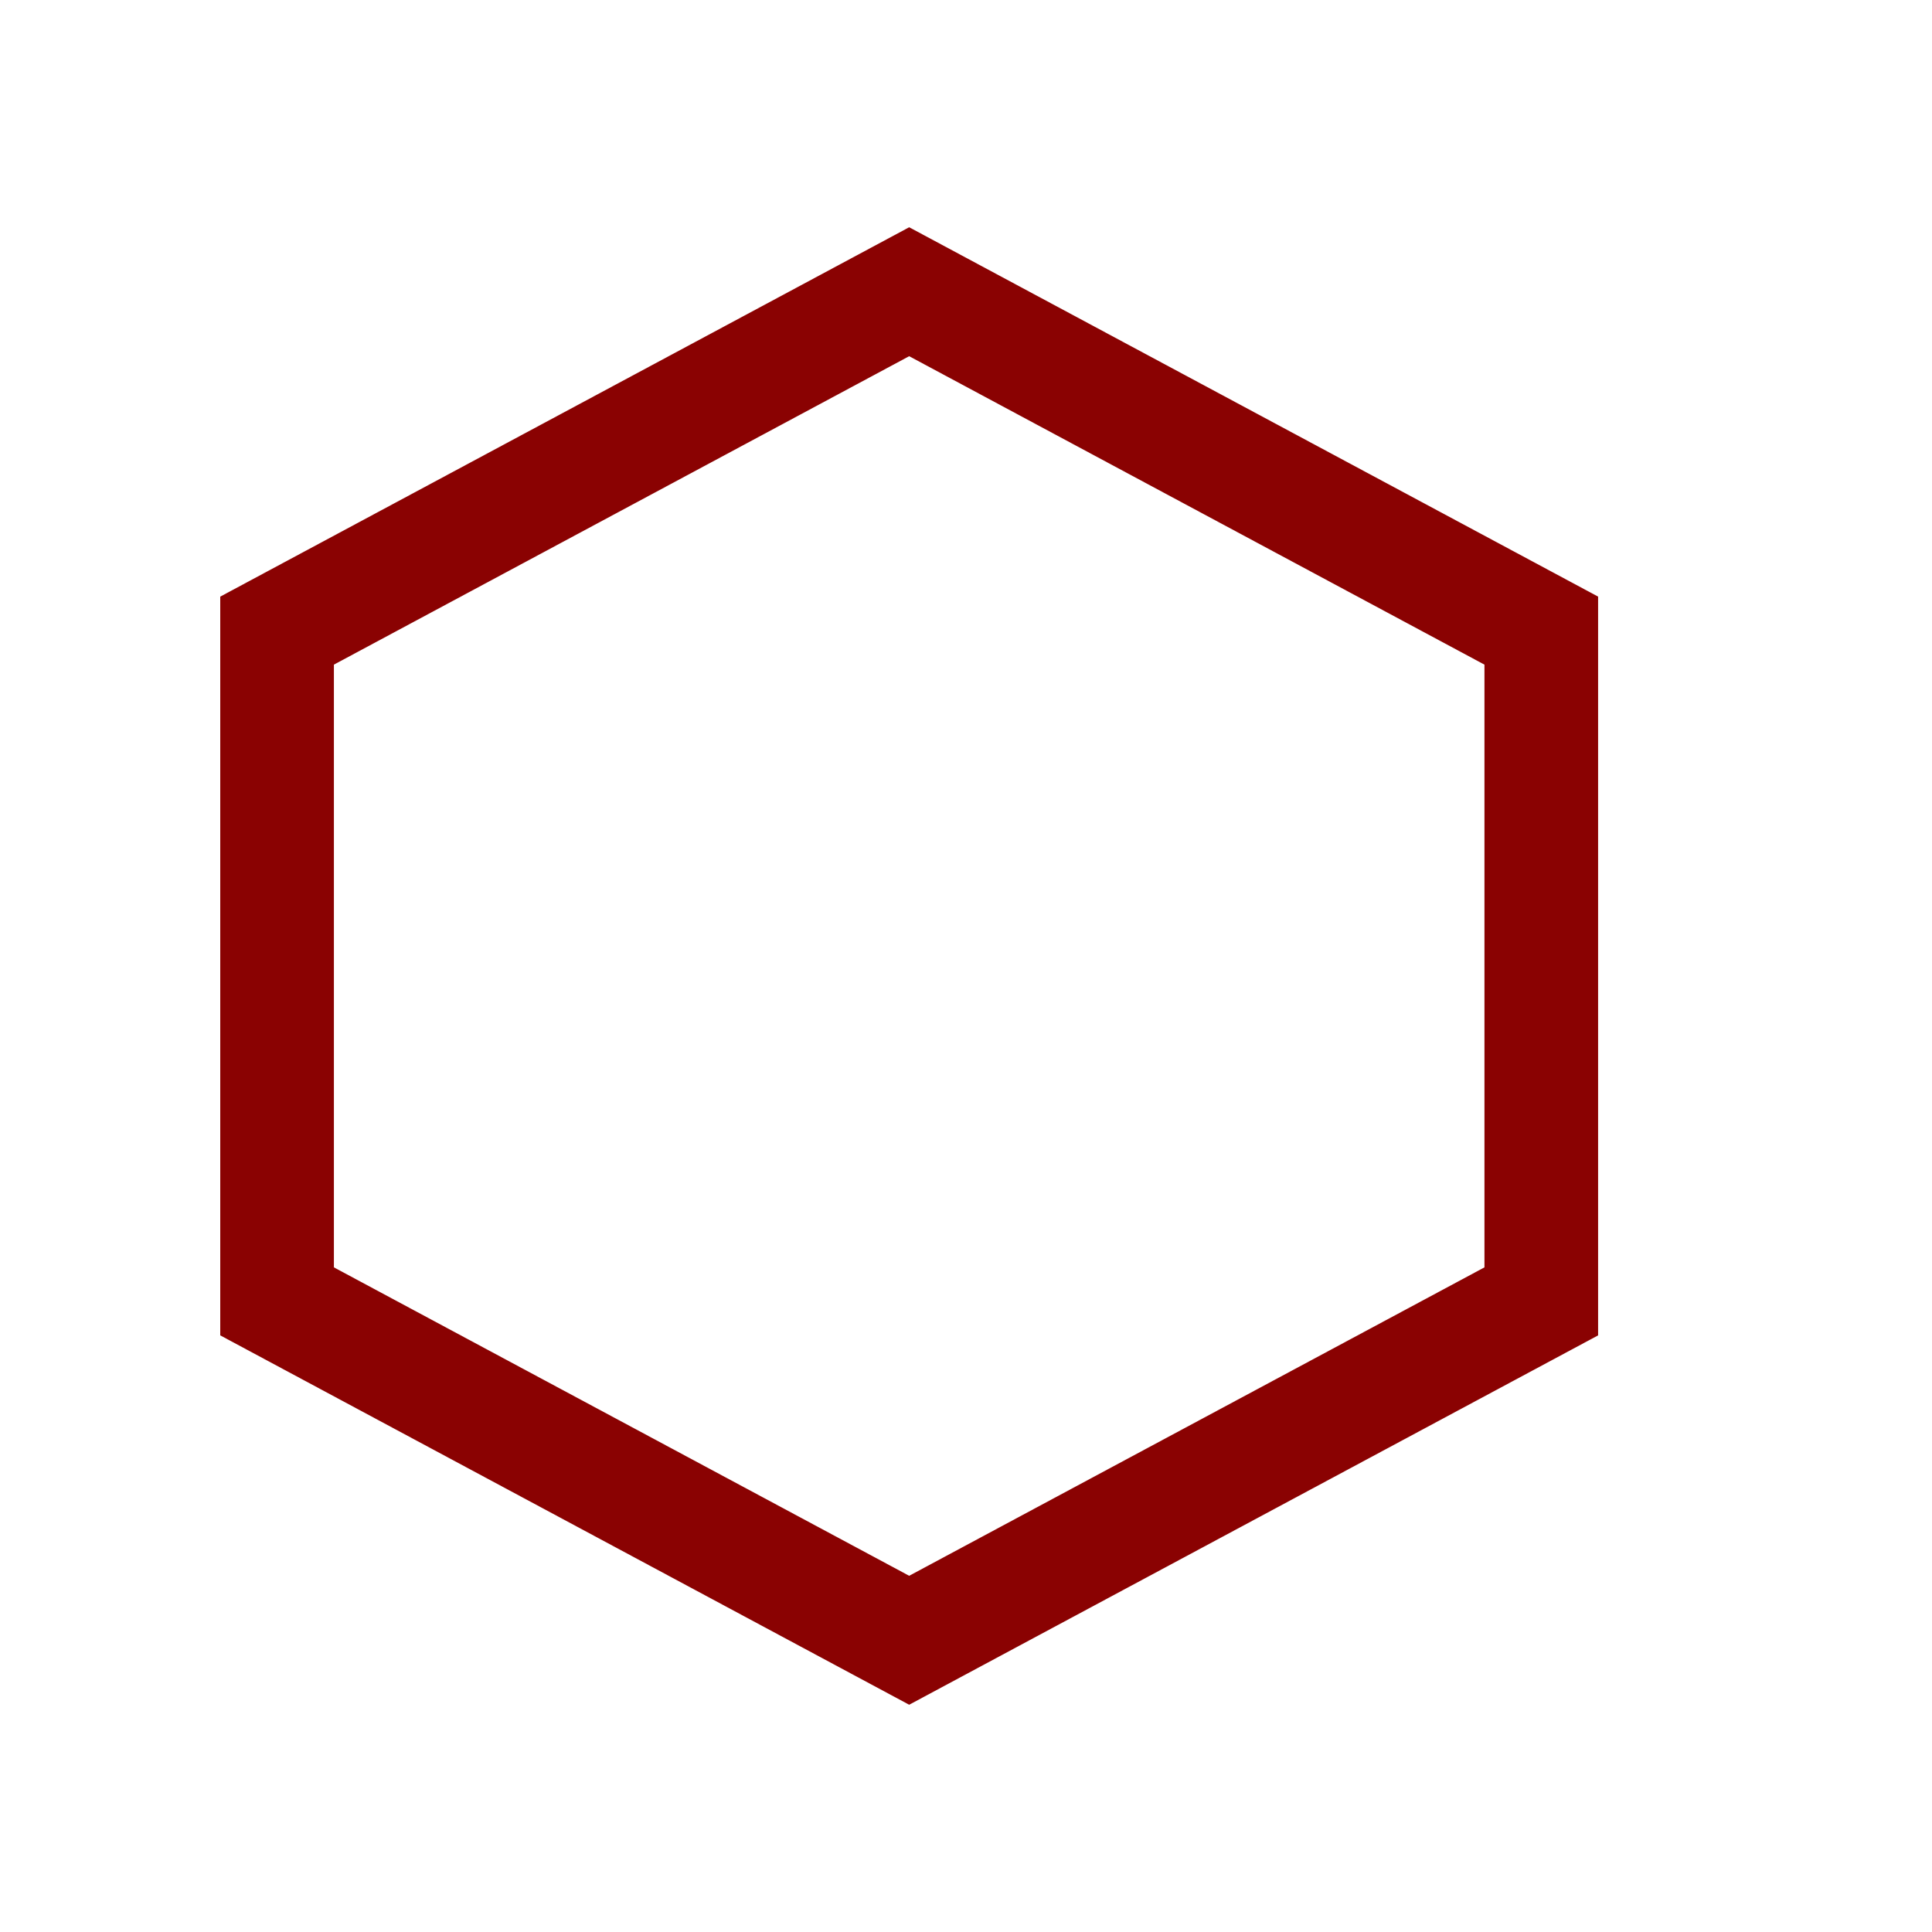 <svg width="17" height="17" viewBox="0 0 17 17" fill="none" xmlns="http://www.w3.org/2000/svg">
<path d="M8 2.567L13.562 5.549V11.451L8 14.433L2.438 11.451L2.438 5.549L8 2.567Z" stroke="#8A0202"/>
</svg>
